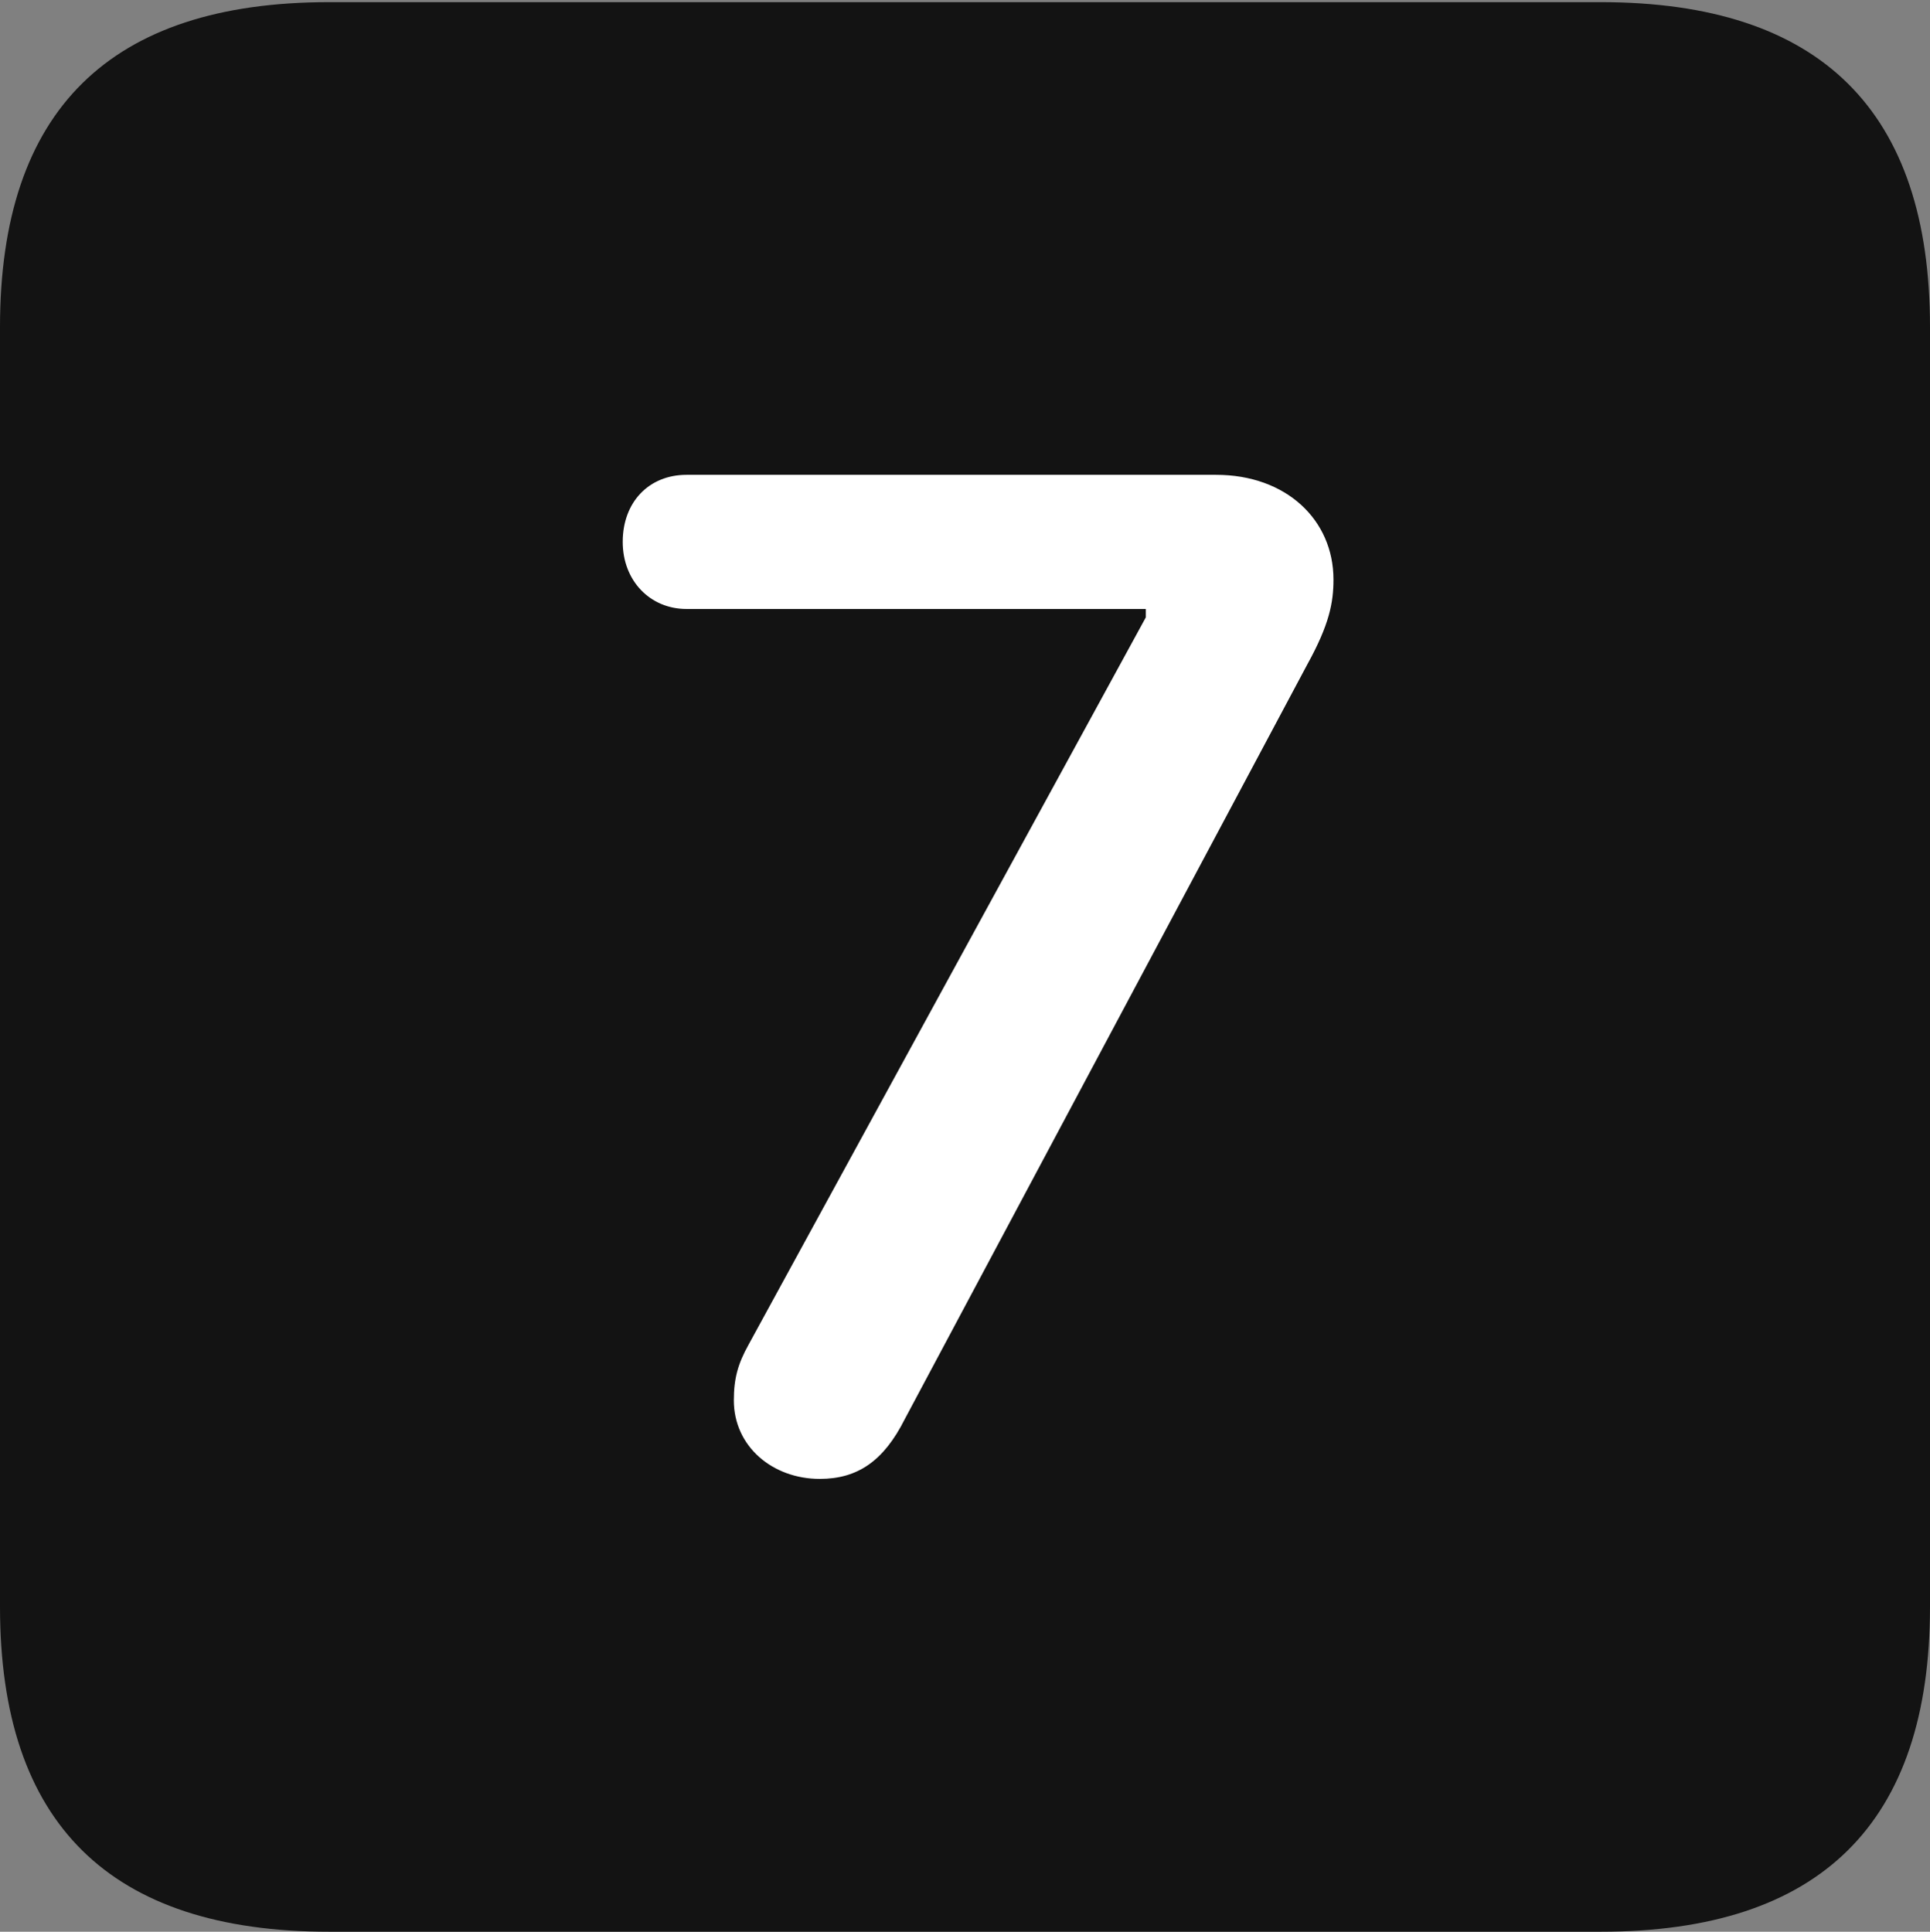 <?xml version="1.0" encoding="UTF-8"?>
<!--Generator: Apple Native CoreSVG 175.5-->
<!DOCTYPE svg
PUBLIC "-//W3C//DTD SVG 1.1//EN"
       "http://www.w3.org/Graphics/SVG/1.1/DTD/svg11.dtd">
<svg version="1.1" xmlns="http://www.w3.org/2000/svg" xmlns:xlink="http://www.w3.org/1999/xlink" width="17.979" height="17.998">
 <rect width="100%" height="100%" fill="#808080" stroke="none"/>
 <g>
  <rect height="17.998" opacity="0" width="17.979" x="0" y="0"/>
  <path d="M3.066 17.998L14.912 17.998C16.963 17.998 17.979 16.982 17.979 14.971L17.979 3.047C17.979 1.035 16.963 0.02 14.912 0.02L3.066 0.02C1.025 0.02 0 1.025 0 3.047L0 14.971C0 16.992 1.025 17.998 3.066 17.998Z" fill="#000000" fill-opacity="0.85"/>
  <path d="M7.637 13.779C7.197 13.779 6.836 13.477 6.836 13.047C6.836 12.842 6.875 12.705 6.973 12.529L10.674 5.752L10.674 5.674L6.396 5.674C6.055 5.674 5.801 5.41 5.801 5.049C5.801 4.678 6.045 4.424 6.396 4.424L11.328 4.424C11.982 4.424 12.422 4.844 12.422 5.4C12.422 5.615 12.383 5.82 12.178 6.191L8.428 13.223C8.232 13.613 7.988 13.779 7.637 13.779Z" fill="#ffffff"/>
 </g>
</svg>
